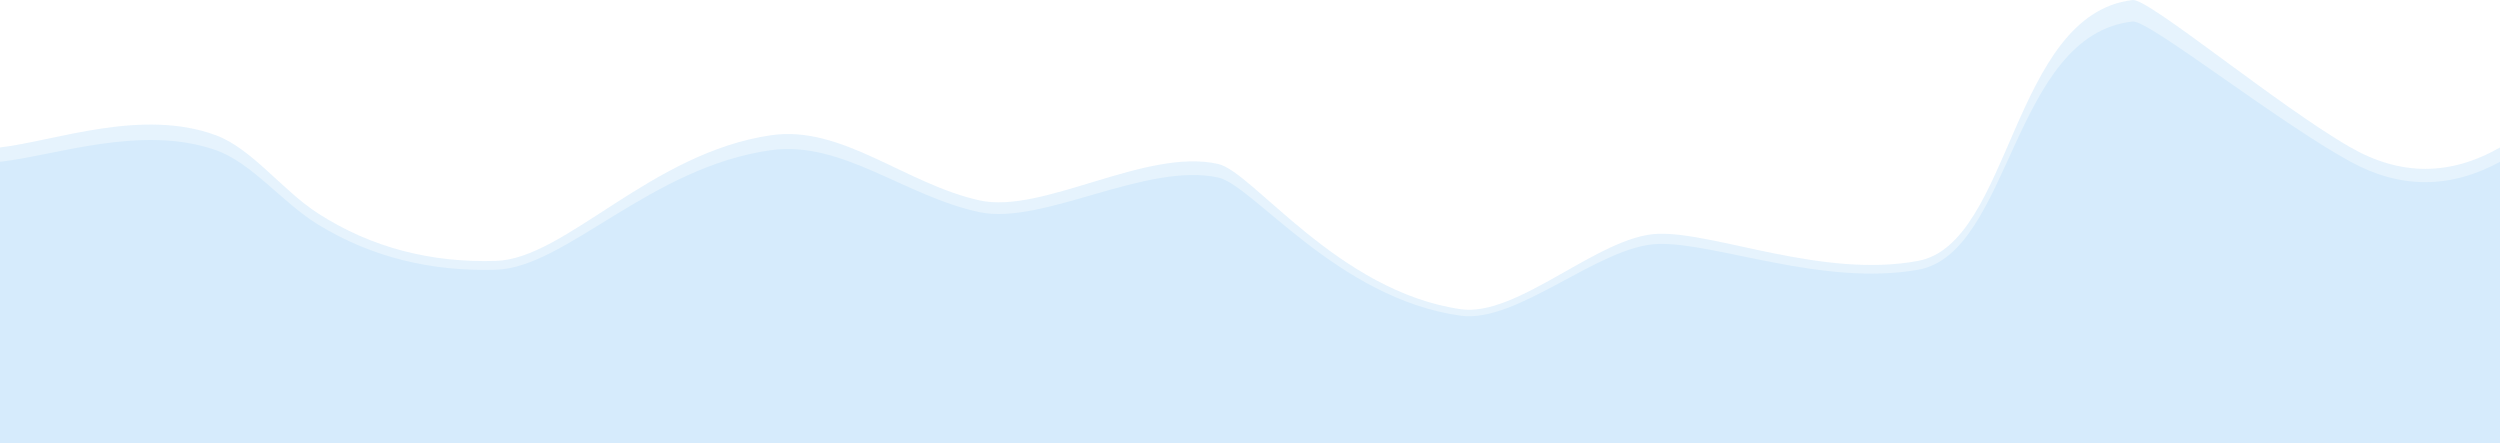 <?xml version="1.0" encoding="UTF-8"?>
<svg width="1280px" height="227px" viewBox="0 0 1280 227" version="1.1" xmlns="http://www.w3.org/2000/svg" xmlns:xlink="http://www.w3.org/1999/xlink">
    <!-- Generator: Sketch 49.2 (51160) - http://www.bohemiancoding.com/sketch -->
    <title>Group 39</title>
    <desc>Created with Sketch.</desc>
    <defs></defs>
    <g id="Page-1" stroke="none" stroke-width="1" fill="none" fill-rule="evenodd" fill-opacity="0.356">
        <g id="mobile-application-1" transform="translate(0, -552)" fill="#BBDEFB">
            <g id="Group-39" transform="translate(-160, 552)">
                <path d="M160,82.846 C188.364,79.651 232.611,63.573 270.5,76.878 C288.982,83.368 304.606,103.798 322.809,114.951 C350.227,131.751 380.758,139.07 413.918,138.11 C449.515,137.08 493.152,85.383 554.852,76.878 C591.166,71.872 623.344,100.552 661.531,108.628 C693.845,115.462 746.758,82.846 783.758,90.897 C801.473,94.752 845.01,152.911 907.801,161.629 C937.067,165.693 978.722,125.78 1009.012,124.903 C1038.435,124.051 1093.255,146.786 1142.062,138.11 C1189.829,129.62 1190.007,17.95 1251.945,11.012 C1260.043,10.105 1325.938,62.343 1363.543,82.846 C1389.014,96.733 1414.5,96.733 1440,82.846 L1440,227 L160,227 C-53.333,154.923 -53.333,106.871 160,82.846 Z" id="Rectangle-16"></path>
                <path d="M160,75.504 C188.364,72.147 232.611,55.25 270.5,69.232 C288.982,76.053 304.606,97.524 322.809,109.245 C350.227,126.9 380.758,134.593 413.918,133.584 C449.515,132.501 493.152,78.171 554.852,69.232 C591.166,63.972 623.344,94.113 661.531,102.6 C693.845,109.782 746.758,75.504 783.758,83.966 C801.473,88.017 845.01,149.138 907.801,158.3 C937.067,162.571 978.722,120.626 1009.012,119.704 C1038.435,118.809 1093.255,142.701 1142.062,133.584 C1189.829,124.661 1190.007,7.304 1251.945,0.012 C1260.043,-0.941 1325.938,53.958 1363.543,75.504 C1389.014,90.099 1414.5,90.099 1440,75.504 L1440,227 L160,227 C-53.333,151.252 -53.333,100.754 160,75.504 Z" id="Rectangle-16-Copy-2"></path>
            </g>
        </g>
    </g>
</svg>